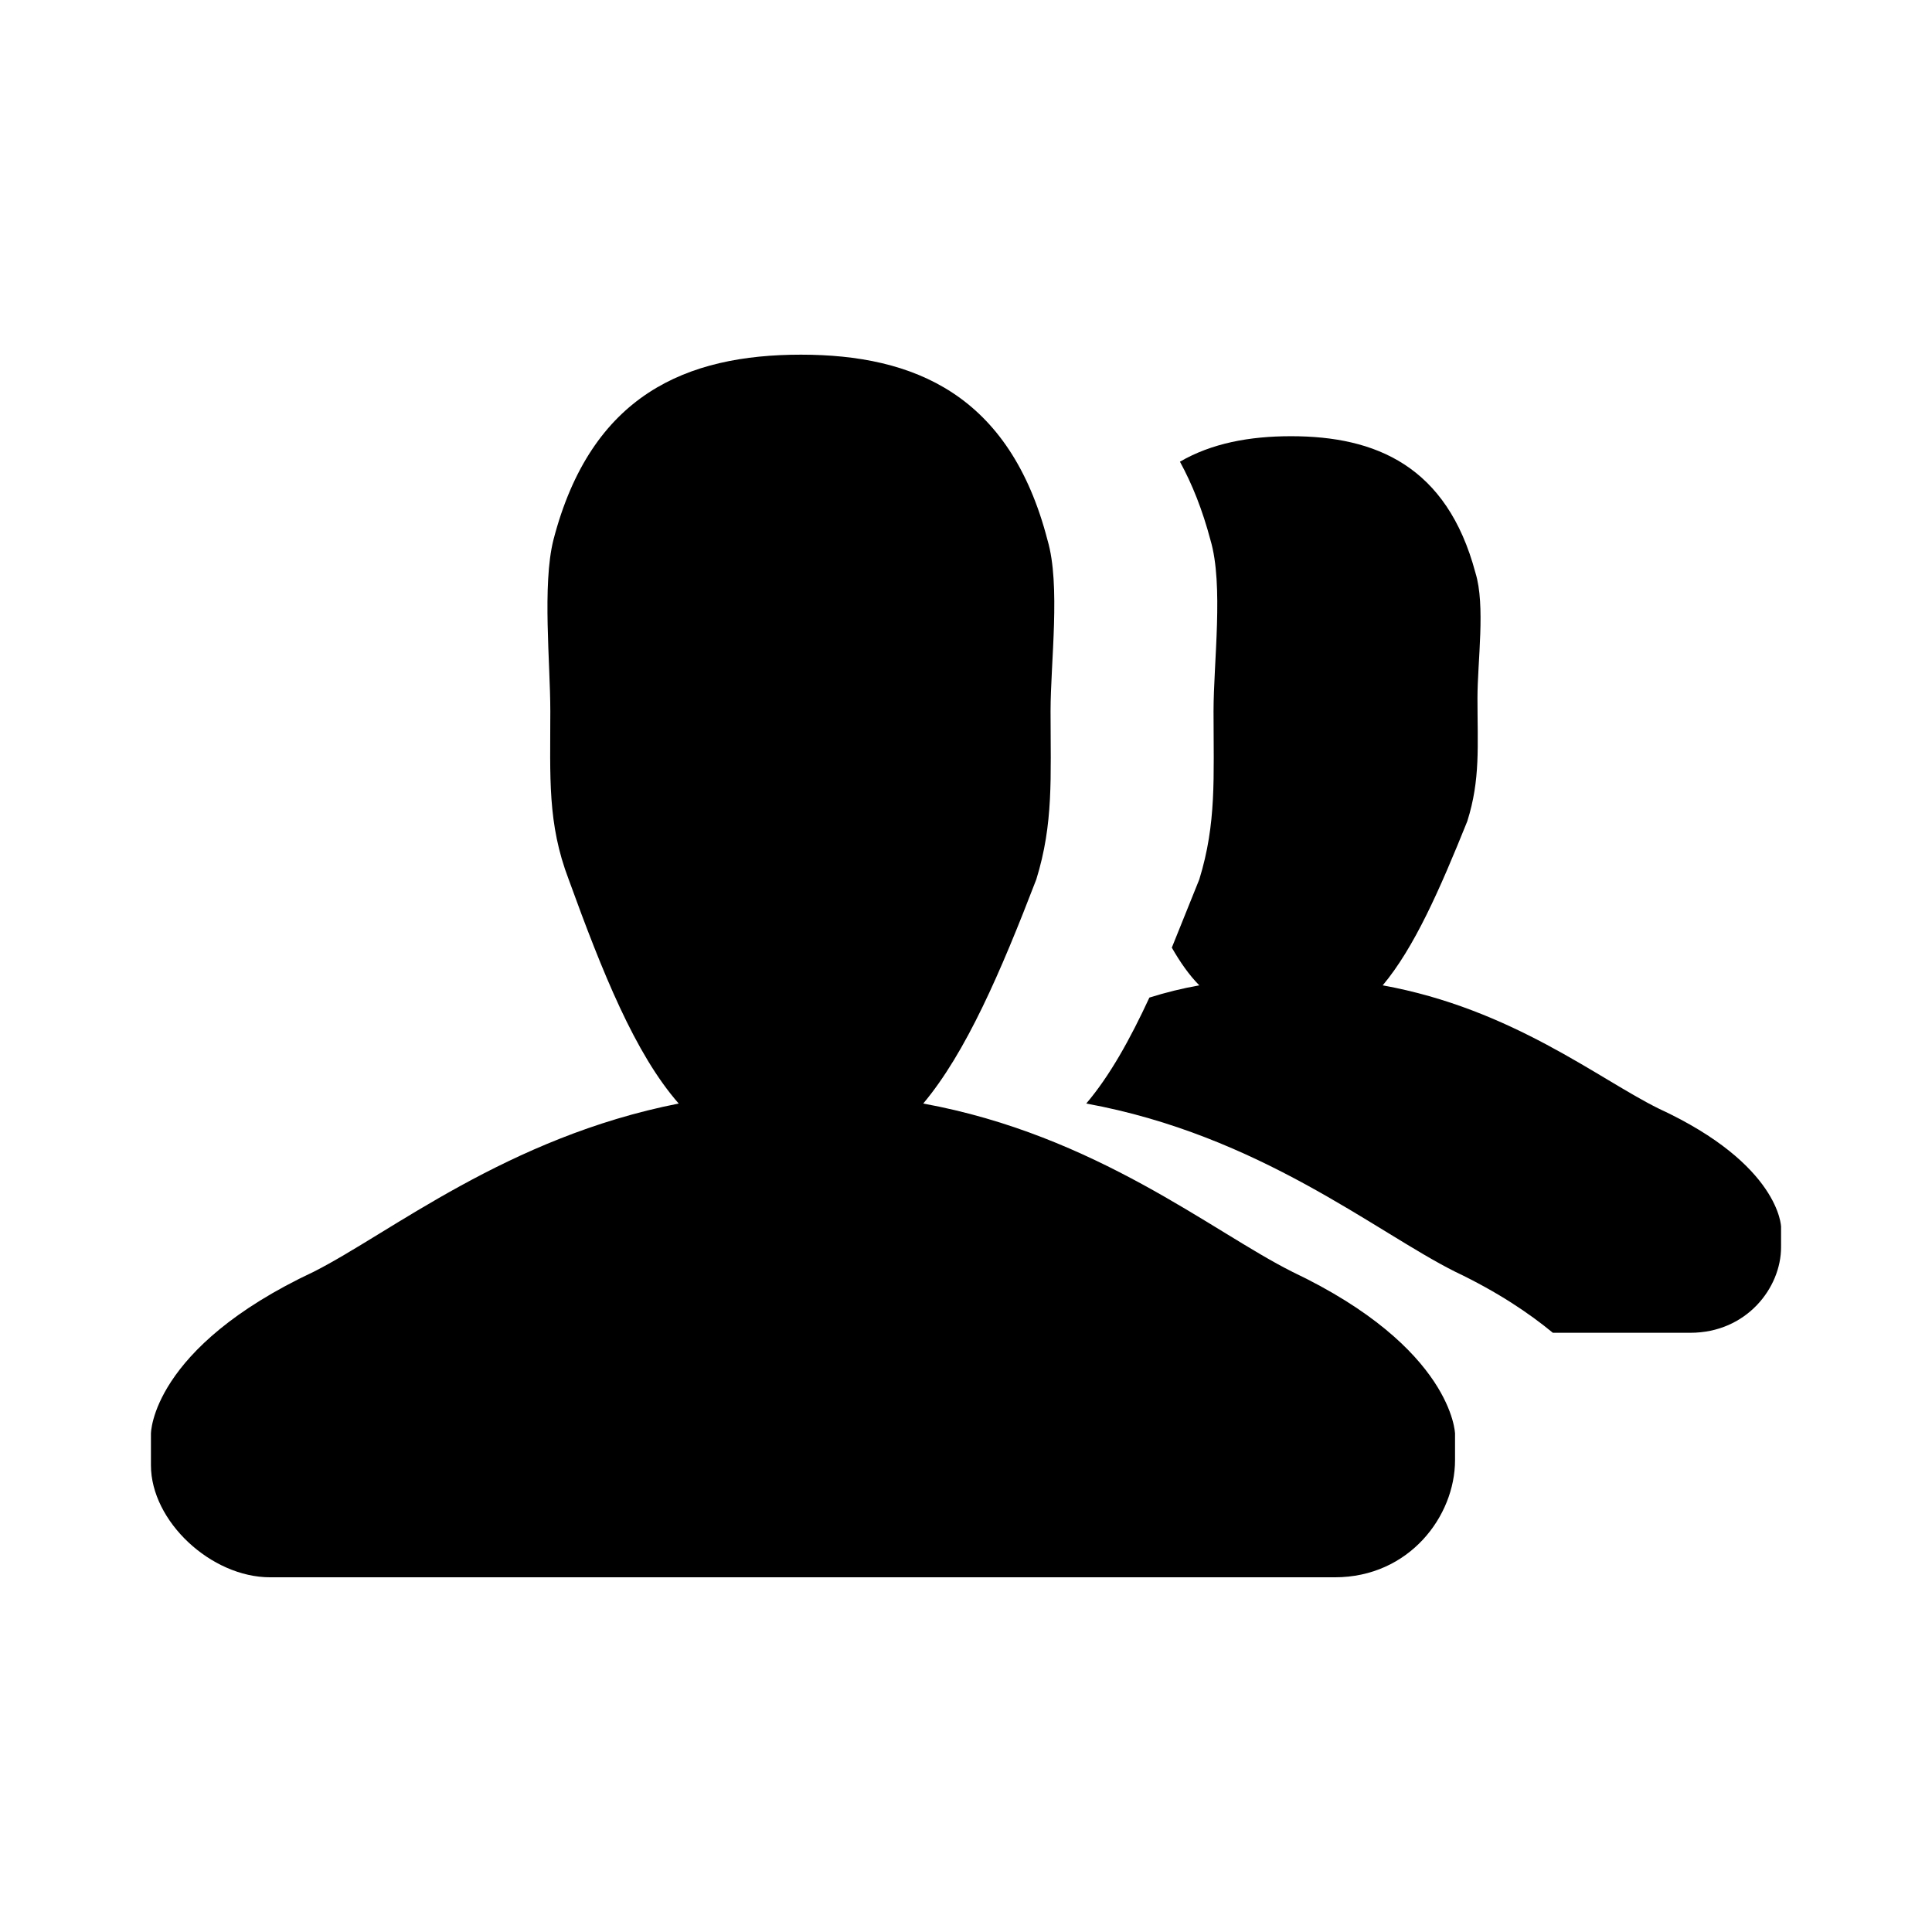 <?xml version="1.0" encoding="UTF-8" standalone="no"?>
<!-- Created with Inkscape (http://www.inkscape.org/) -->

<svg
   xmlns:dc="http://purl.org/dc/elements/1.1/"
   xmlns:cc="http://creativecommons.org/ns#"
   xmlns:rdf="http://www.w3.org/1999/02/22-rdf-syntax-ns#"
   xmlns:svg="http://www.w3.org/2000/svg"
   xmlns="http://www.w3.org/2000/svg"
   xmlns:sodipodi="http://sodipodi.sourceforge.net/DTD/sodipodi-0.dtd"
   xmlns:inkscape="http://www.inkscape.org/namespaces/inkscape"
   width="64px"
   height="64px"
   id="svg3391"
   version="1.1"
   inkscape:version="0.48.4 r9939"
   sodipodi:docname="Neues Dokument 8">
  <defs
     id="defs3393" />
  <sodipodi:namedview
     id="base"
     pagecolor="#ffffff"
     bordercolor="#666666"
     borderopacity="1.0"
     inkscape:pageopacity="0.0"
     inkscape:pageshadow="2"
     inkscape:zoom="5.5"
     inkscape:cx="8.9090909"
     inkscape:cy="32"
     inkscape:current-layer="layer1"
     showgrid="true"
     inkscape:document-units="px"
     inkscape:grid-bbox="true"
     inkscape:window-width="1680"
     inkscape:window-height="991"
     inkscape:window-x="0"
     inkscape:window-y="27"
     inkscape:window-maximized="1" />
  <g
     id="layer1"
     inkscape:label="Layer 1"
     inkscape:groupmode="layer">
    <path
       id="path3399"
       d="m 54.95,36.725 c -1.991,-0.979 -4.86,-3.308 -9.146,-4.084 1.046,-1.249 1.89,-3.172 2.801,-5.434 0.439,-1.384 0.338,-2.498 0.338,-4.084 0,-1.215 0.27,-3.071 -0.068,-4.151 C 47.93,15.429 45.568,14.45 42.766,14.45 c -1.384,0 -2.632,0.236 -3.679,0.844 0.405,0.743 0.743,1.586 1.012,2.599 0.439,1.485 0.101,4.05 0.101,5.67 0,2.194 0.101,3.712 -0.472,5.569 L 38.818,31.392 c 0.27,0.472 0.574,0.911 0.911,1.249 -0.574,0.101 -1.114,0.236 -1.654,0.405 -0.641,1.384 -1.316,2.599 -2.092,3.51 5.737,1.046 9.585,4.253 12.217,5.569 1.417,0.675 2.464,1.384 3.24,2.025 h 4.556 C 57.852,44.15 59,42.665 59,41.315 V 40.64 c 0,0 -0.034,-2.059 -4.05,-3.915 z m -12.15,5.4 c -2.632,-1.316 -6.48,-4.522 -12.217,-5.569 1.417,-1.688 2.565,-4.354 3.746,-7.425 0.574,-1.856 0.472,-3.375 0.472,-5.569 0,-1.62 0.338,-4.185 -0.101,-5.67 -1.249,-4.826 -4.421,-6.143 -8.168,-6.143 -3.78,0 -6.952,1.316 -8.201,6.143 -0.371,1.485 -0.101,4.084 -0.101,5.67 0,2.194 -0.101,3.712 0.608,5.569 1.114,3.071 2.194,5.771 3.645,7.425 C 16.812,37.67 12.931,40.843 10.4,42.125 5,44.656 5,47.491 5,47.491 V 48.538 C 5,50.394 6.991,52.25 8.949,52.25 H 44.218 c 2.464,0 3.982,-2.025 3.982,-3.881 v -0.877 c 0,0 -0.068,-2.835 -5.4,-5.366 z"
       clip-rule="evenodd"
       inkscape:connector-curvature="0"
       style="fill-rule:evenodd" />
  </g>
</svg>
